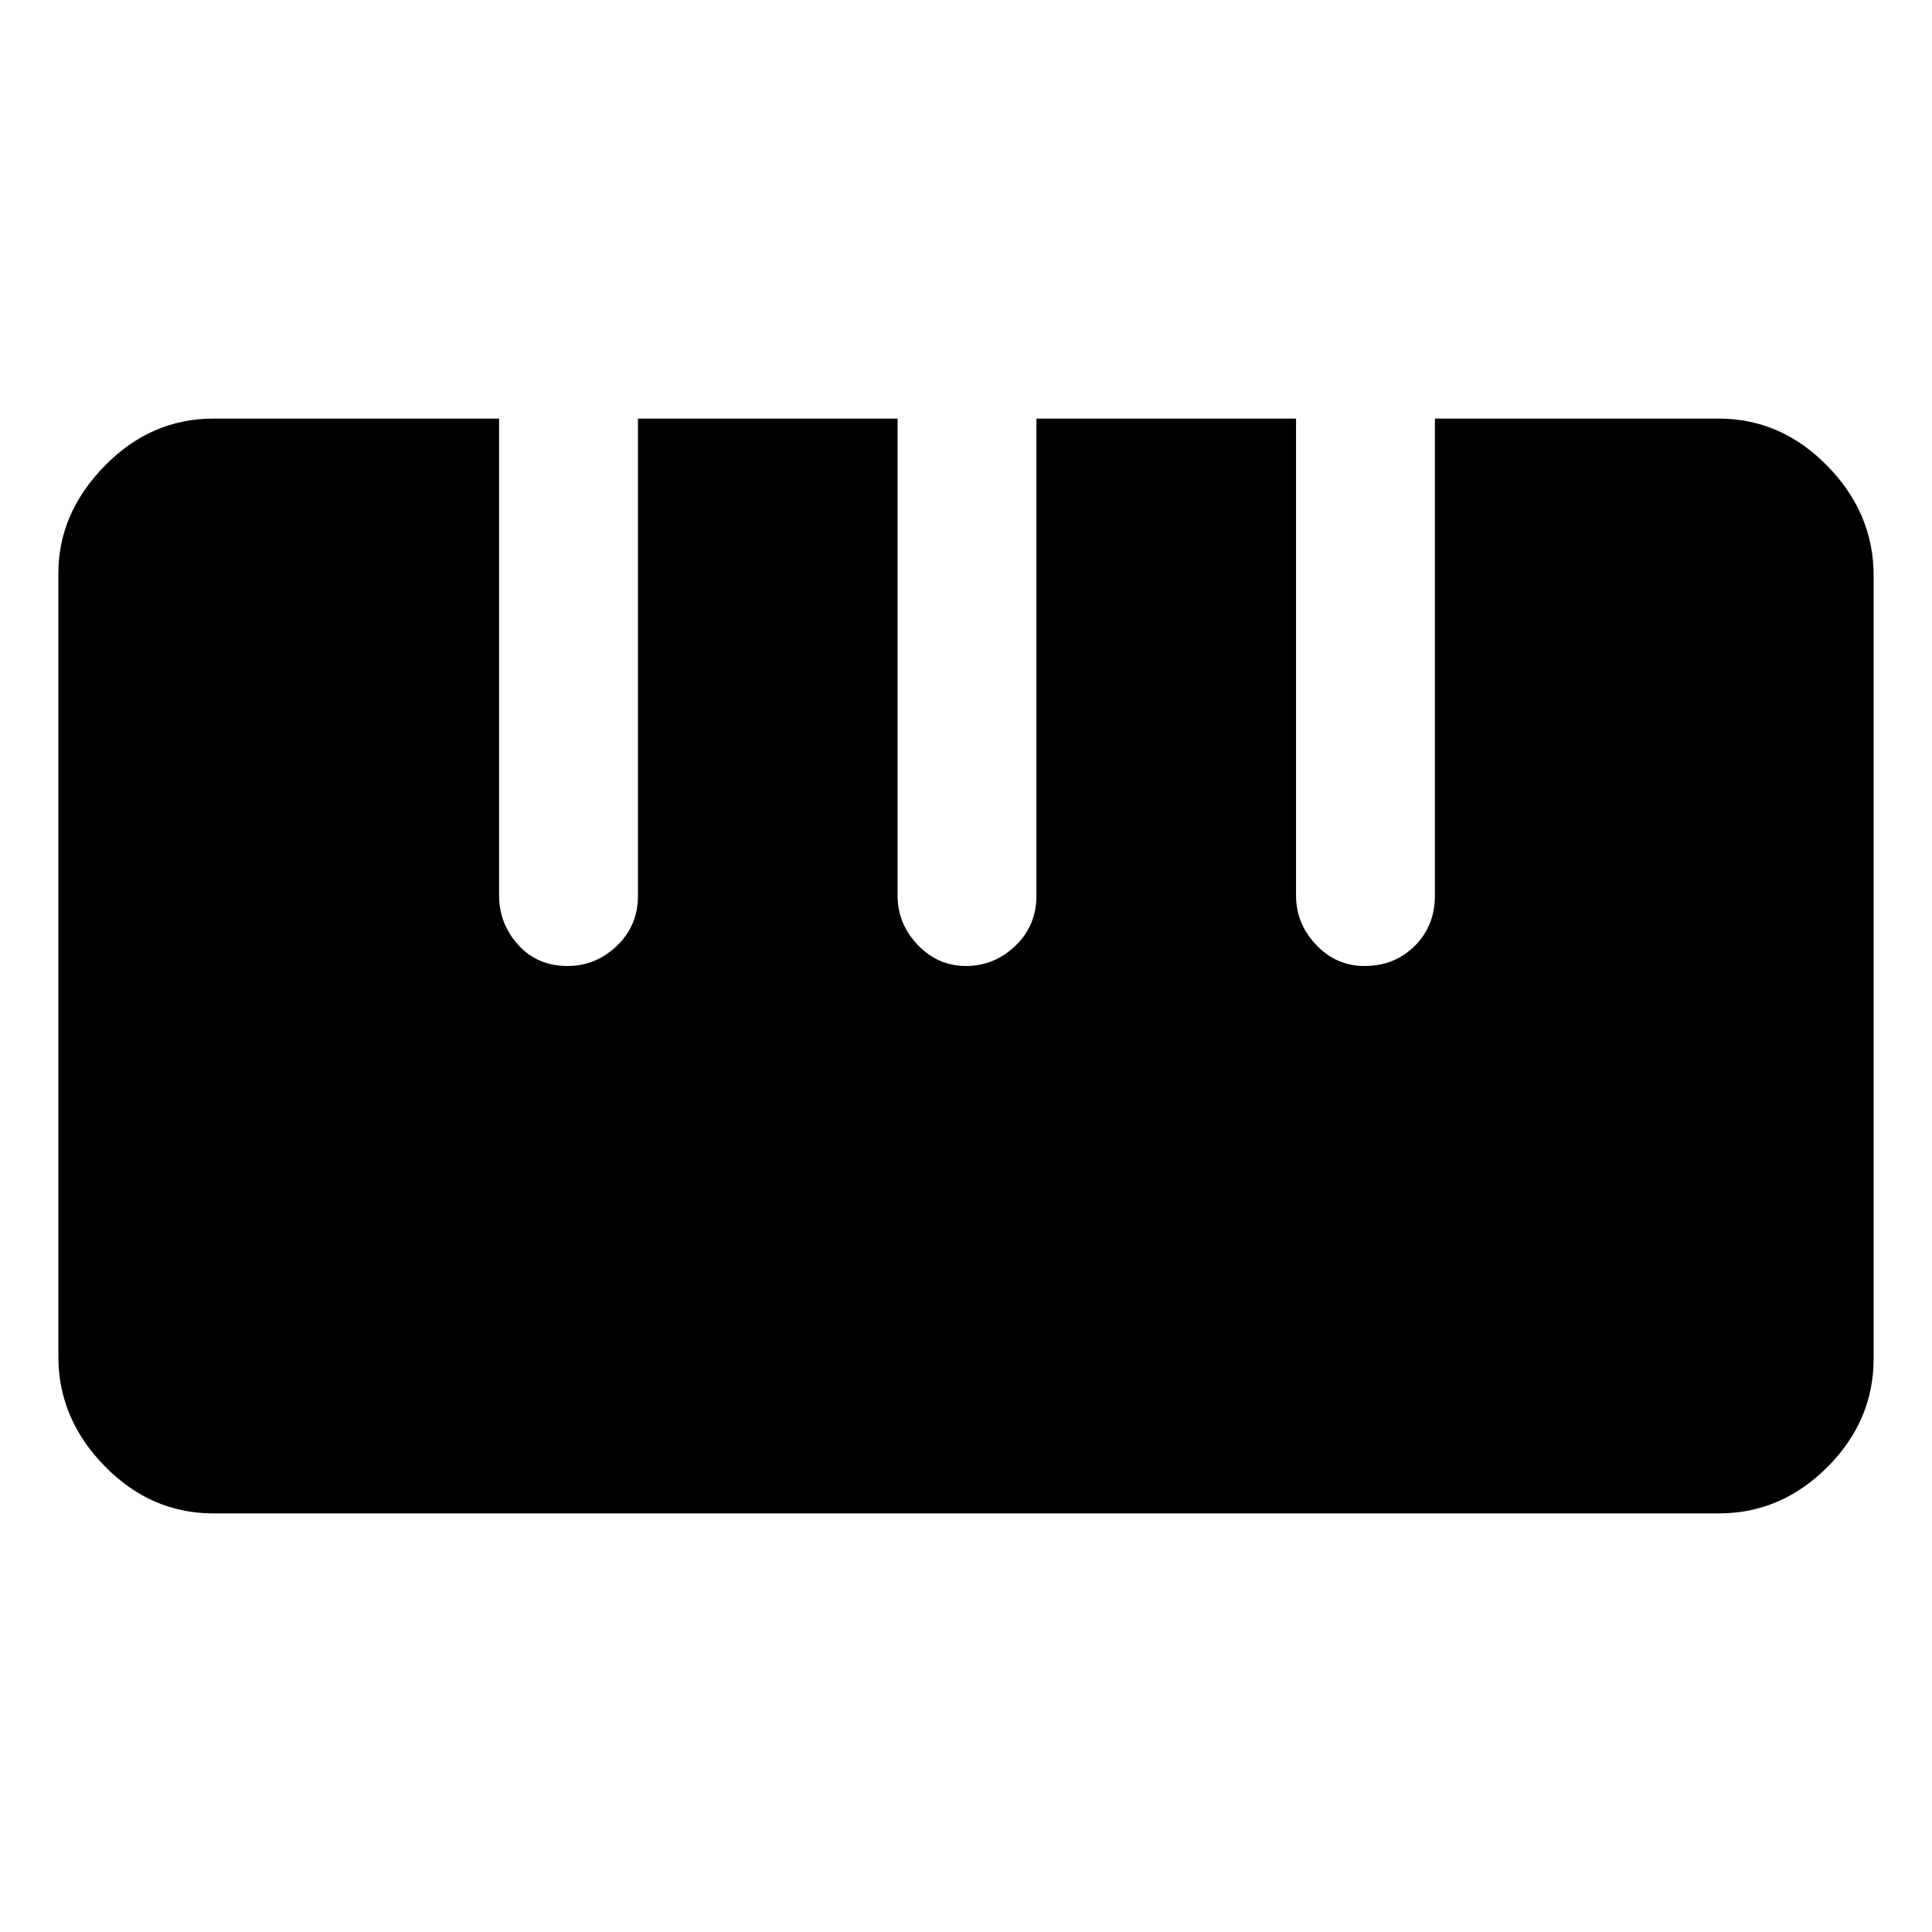 <svg xmlns="http://www.w3.org/2000/svg" height="48" width="48"><path d="M5.3 37.6q-1.55 0-2.7-1.175Q1.45 35.25 1.45 33.7V14.25q0-1.5 1.15-2.675Q3.75 10.4 5.3 10.4h7.1v11.85q0 .7.475 1.225Q13.35 24 14.1 24q.7 0 1.225-.5.525-.5.525-1.25V10.4h6.45v11.85q0 .7.5 1.225.5.525 1.2.525t1.225-.5q.525-.5.525-1.25V10.4h6.45v11.85q0 .7.5 1.225.5.525 1.2.525.75 0 1.25-.5t.5-1.25V10.4h7.05q1.55 0 2.7 1.175 1.15 1.175 1.15 2.725v19.45q0 1.55-1.15 2.7-1.15 1.15-2.7 1.15Z"/></svg>